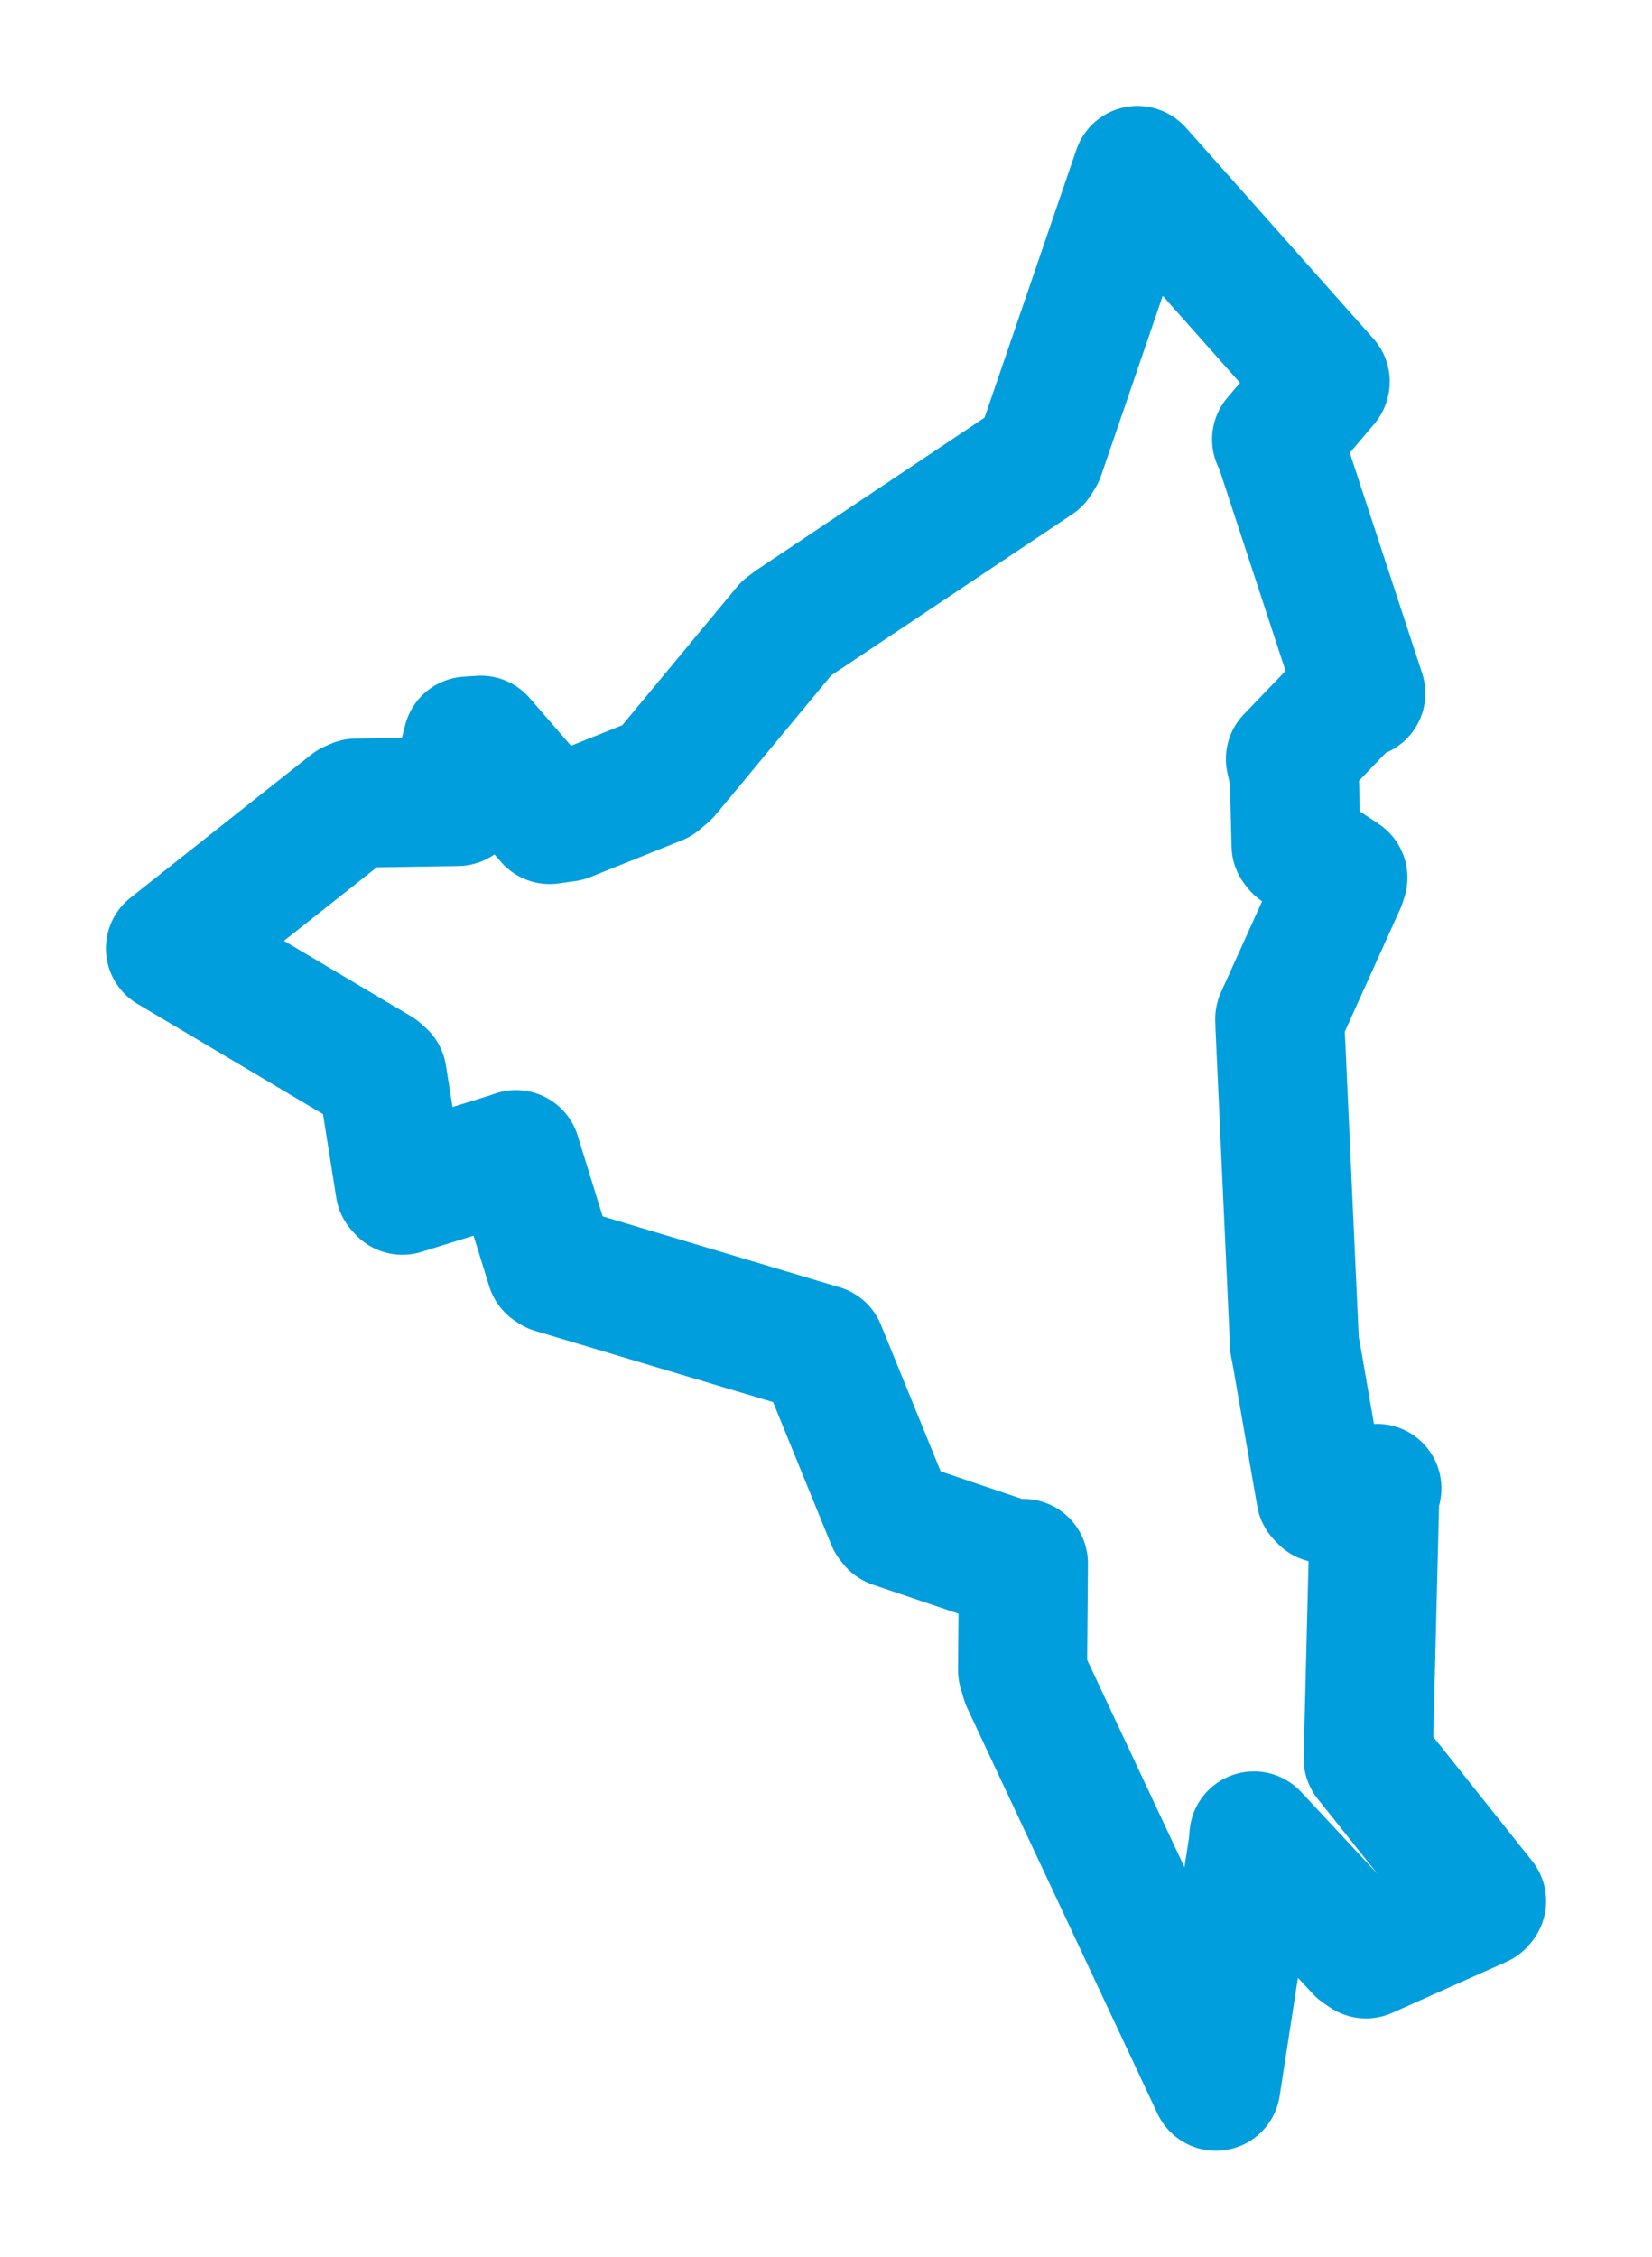 <svg viewBox="0 0 78.054 106.607" width="78.054" height="106.607" xmlns="http://www.w3.org/2000/svg">
  <title>Uherské Hradiště, okres Uherské Hradiště, Zlínský kraj, Střední Morava, Česko</title>
  <desc>Geojson of Uherské Hradiště, okres Uherské Hradiště, Zlínský kraj, Střední Morava, Česko</desc>
  <polygon points="8.053,44.804 17.872,50.637 18.058,50.806 18.898,56.102 19.012,56.227 24.028,54.667 24.381,54.546 26.028,59.867 26.155,59.95 38.76,63.723 38.797,63.73 42.094,71.814 42.216,71.972 48.052,73.949 48.356,73.859 48.314,78.9 48.47,79.415 57.424,98.502 57.448,98.554 59.209,87.167 59.245,86.73 64.26,92.112 64.541,92.303 69.931,89.895 70.002,89.808 64.814,83.292 64.644,83.082 64.96,70.438 65.056,70.312 62.548,70.787 62.406,70.635 61.263,64.039 61.163,63.531 60.476,48.477 60.467,48.13 63.383,41.677 63.45,41.461 61.328,40.043 61.235,39.924 61.158,36.699 60.969,35.855 63.86,32.848 64.296,32.753 60.402,20.891 60.317,20.757 62.607,18.056 62.614,18.026 53.775,8.079 53.744,8.053 49.141,21.482 48.965,21.762 37.459,29.452 37.163,29.675 31.473,36.537 31.087,36.868 26.753,38.605 25.967,38.715 22.718,34.968 22.095,35.01 21.477,37.433 21.614,37.863 16.832,37.939 16.59,38.044 8.053,44.804" stroke="#009edd" stroke-width="6.097px" fill="none" stroke-linejoin="round" vector-effect="non-scaling-stroke"></polygon>
</svg>